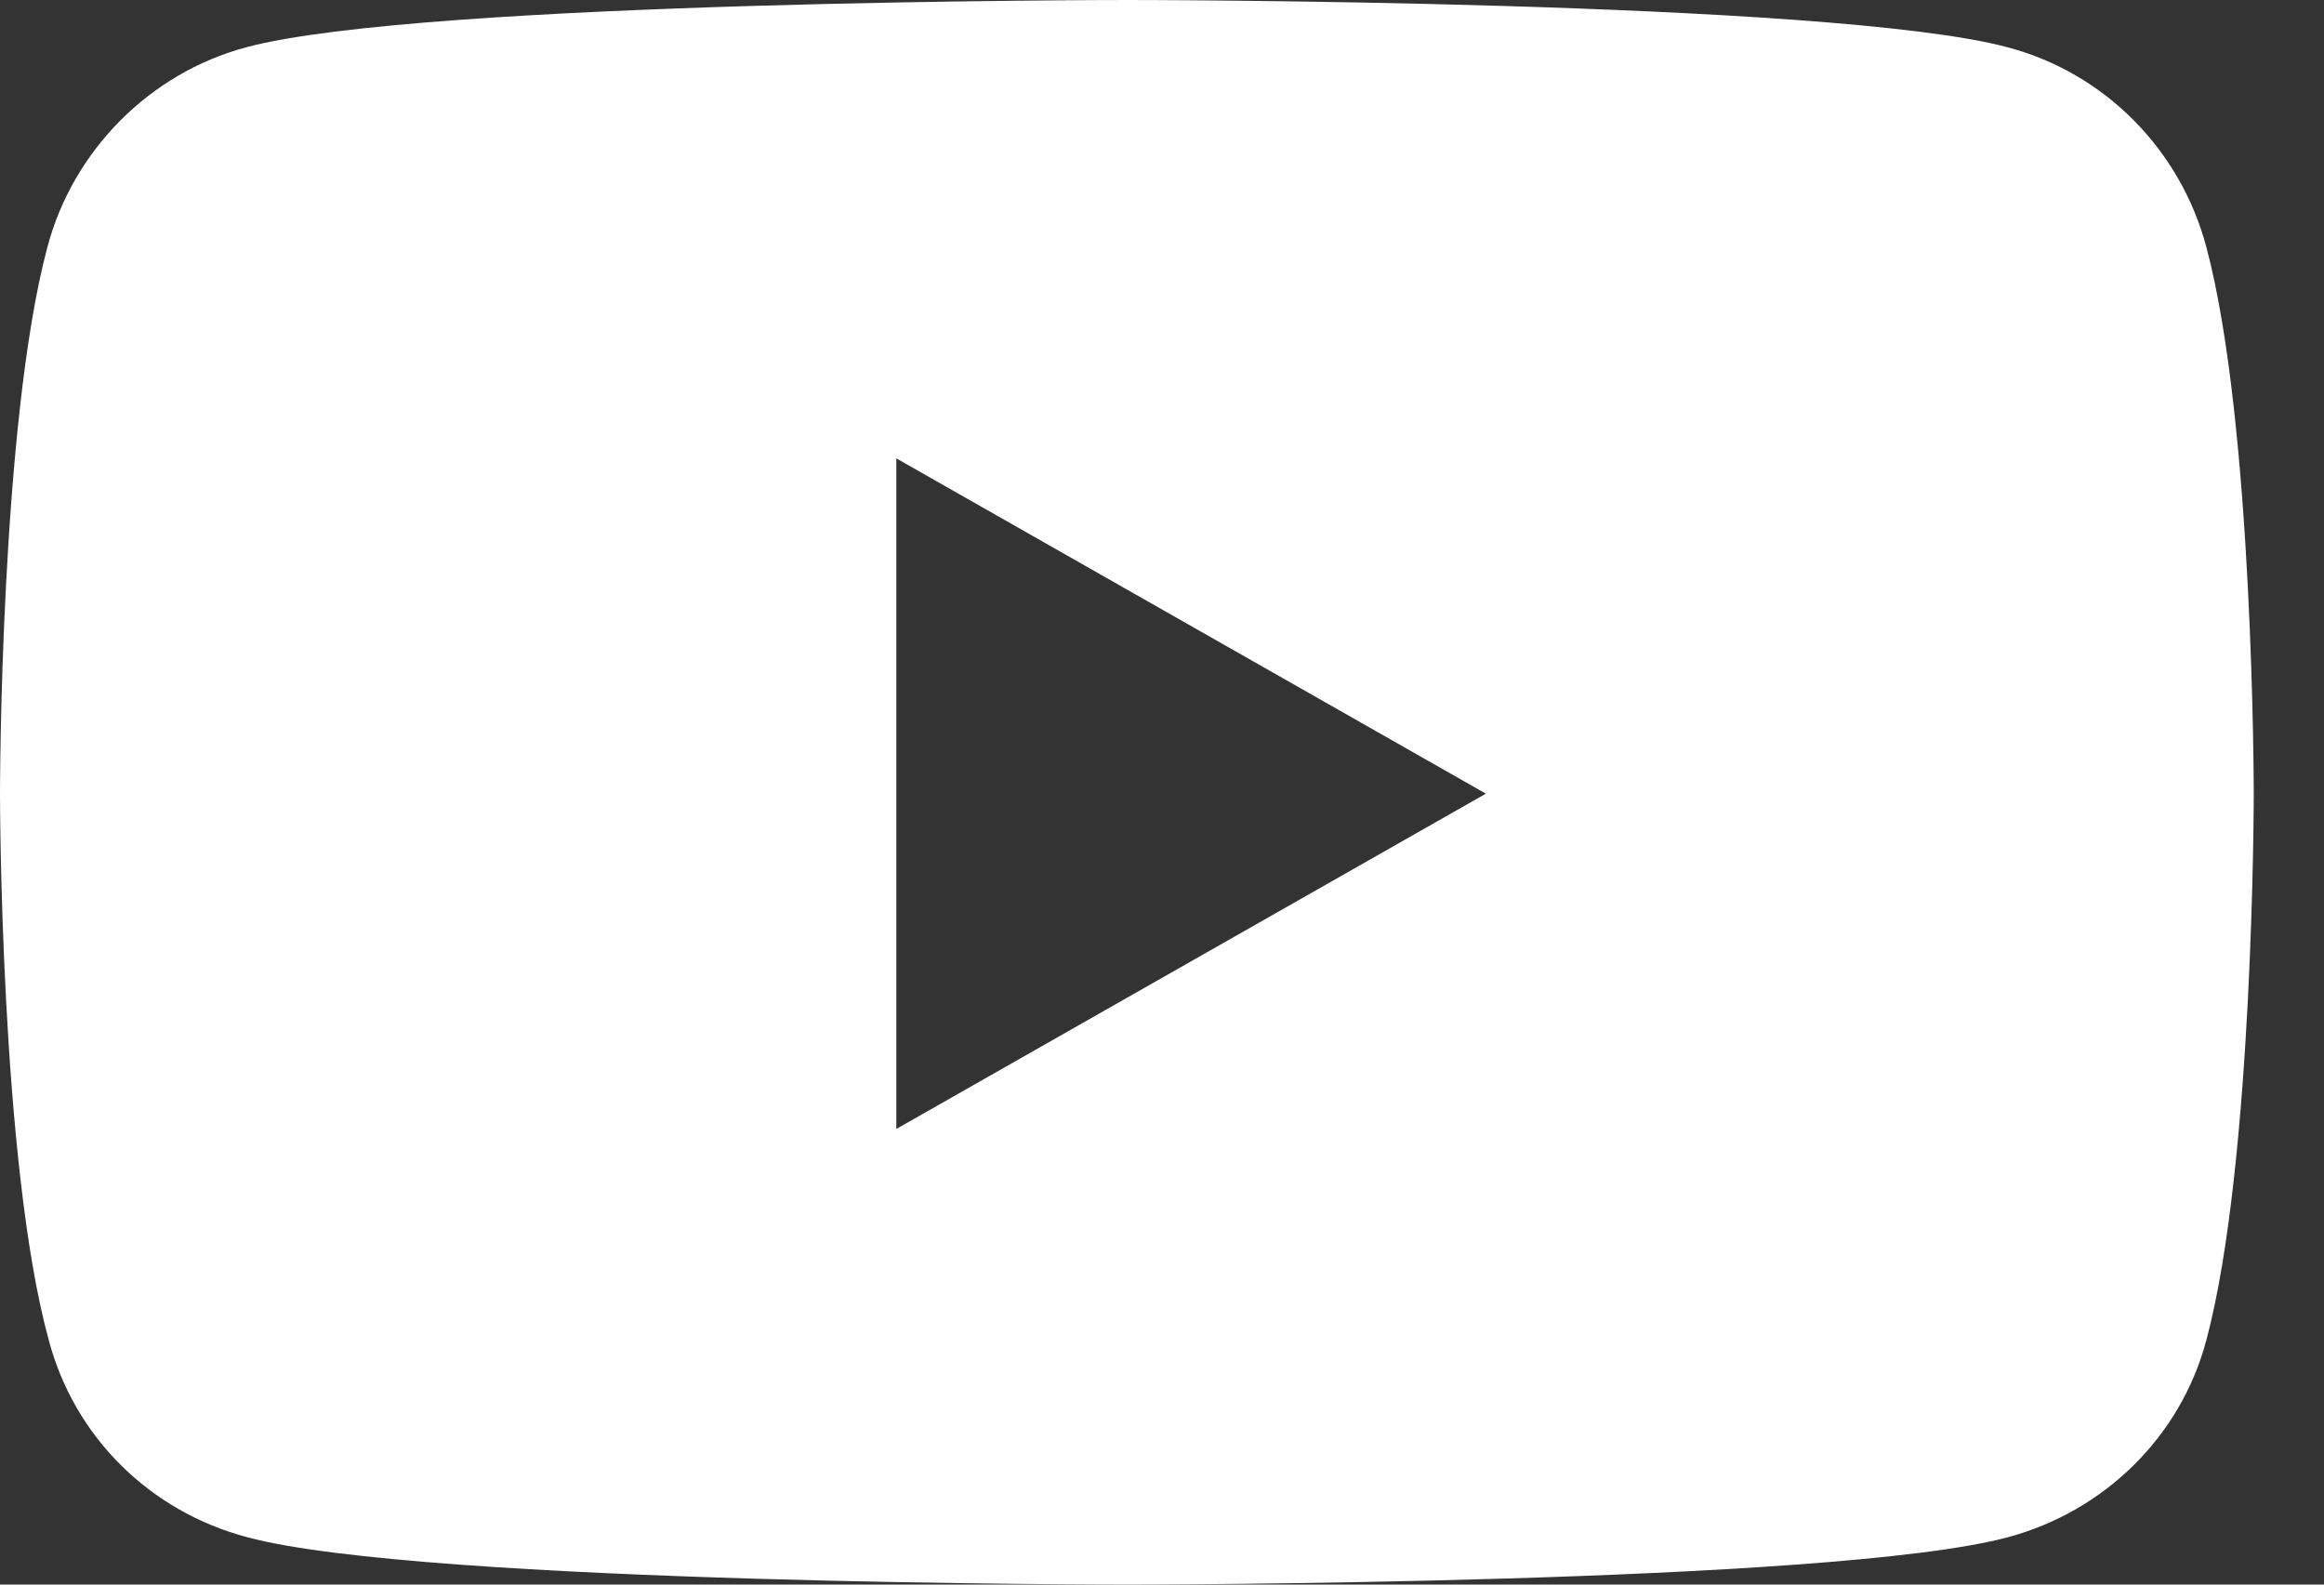 <svg width="22" height="15" viewBox="0 0 22 15" fill="none" xmlns="http://www.w3.org/2000/svg">
<rect x="0" y="0" width="22" height="15" fill="#333333" stroke="none"/>
<path d="M21.335 7.513C21.335 7.513 21.335 11.007 20.887 12.683C20.644 13.605 19.915 14.309 19.006 14.552C17.342 15 10.674 15 10.674 15C10.674 15 4.006 15 2.342 14.552C1.421 14.309 0.704 13.605 0.461 12.683C0 11.007 0 7.513 0 7.513C0 7.513 0 4.019 0.448 2.342C0.691 1.421 1.421 0.691 2.329 0.448C3.993 0 10.674 0 10.674 0C10.674 0 17.342 0 19.006 0.448C19.927 0.691 20.644 1.421 20.887 2.342C21.335 4.019 21.335 7.513 21.335 7.513ZM14.066 7.513L8.485 4.339V10.687L14.066 7.513Z" fill="white"/>
</svg>
